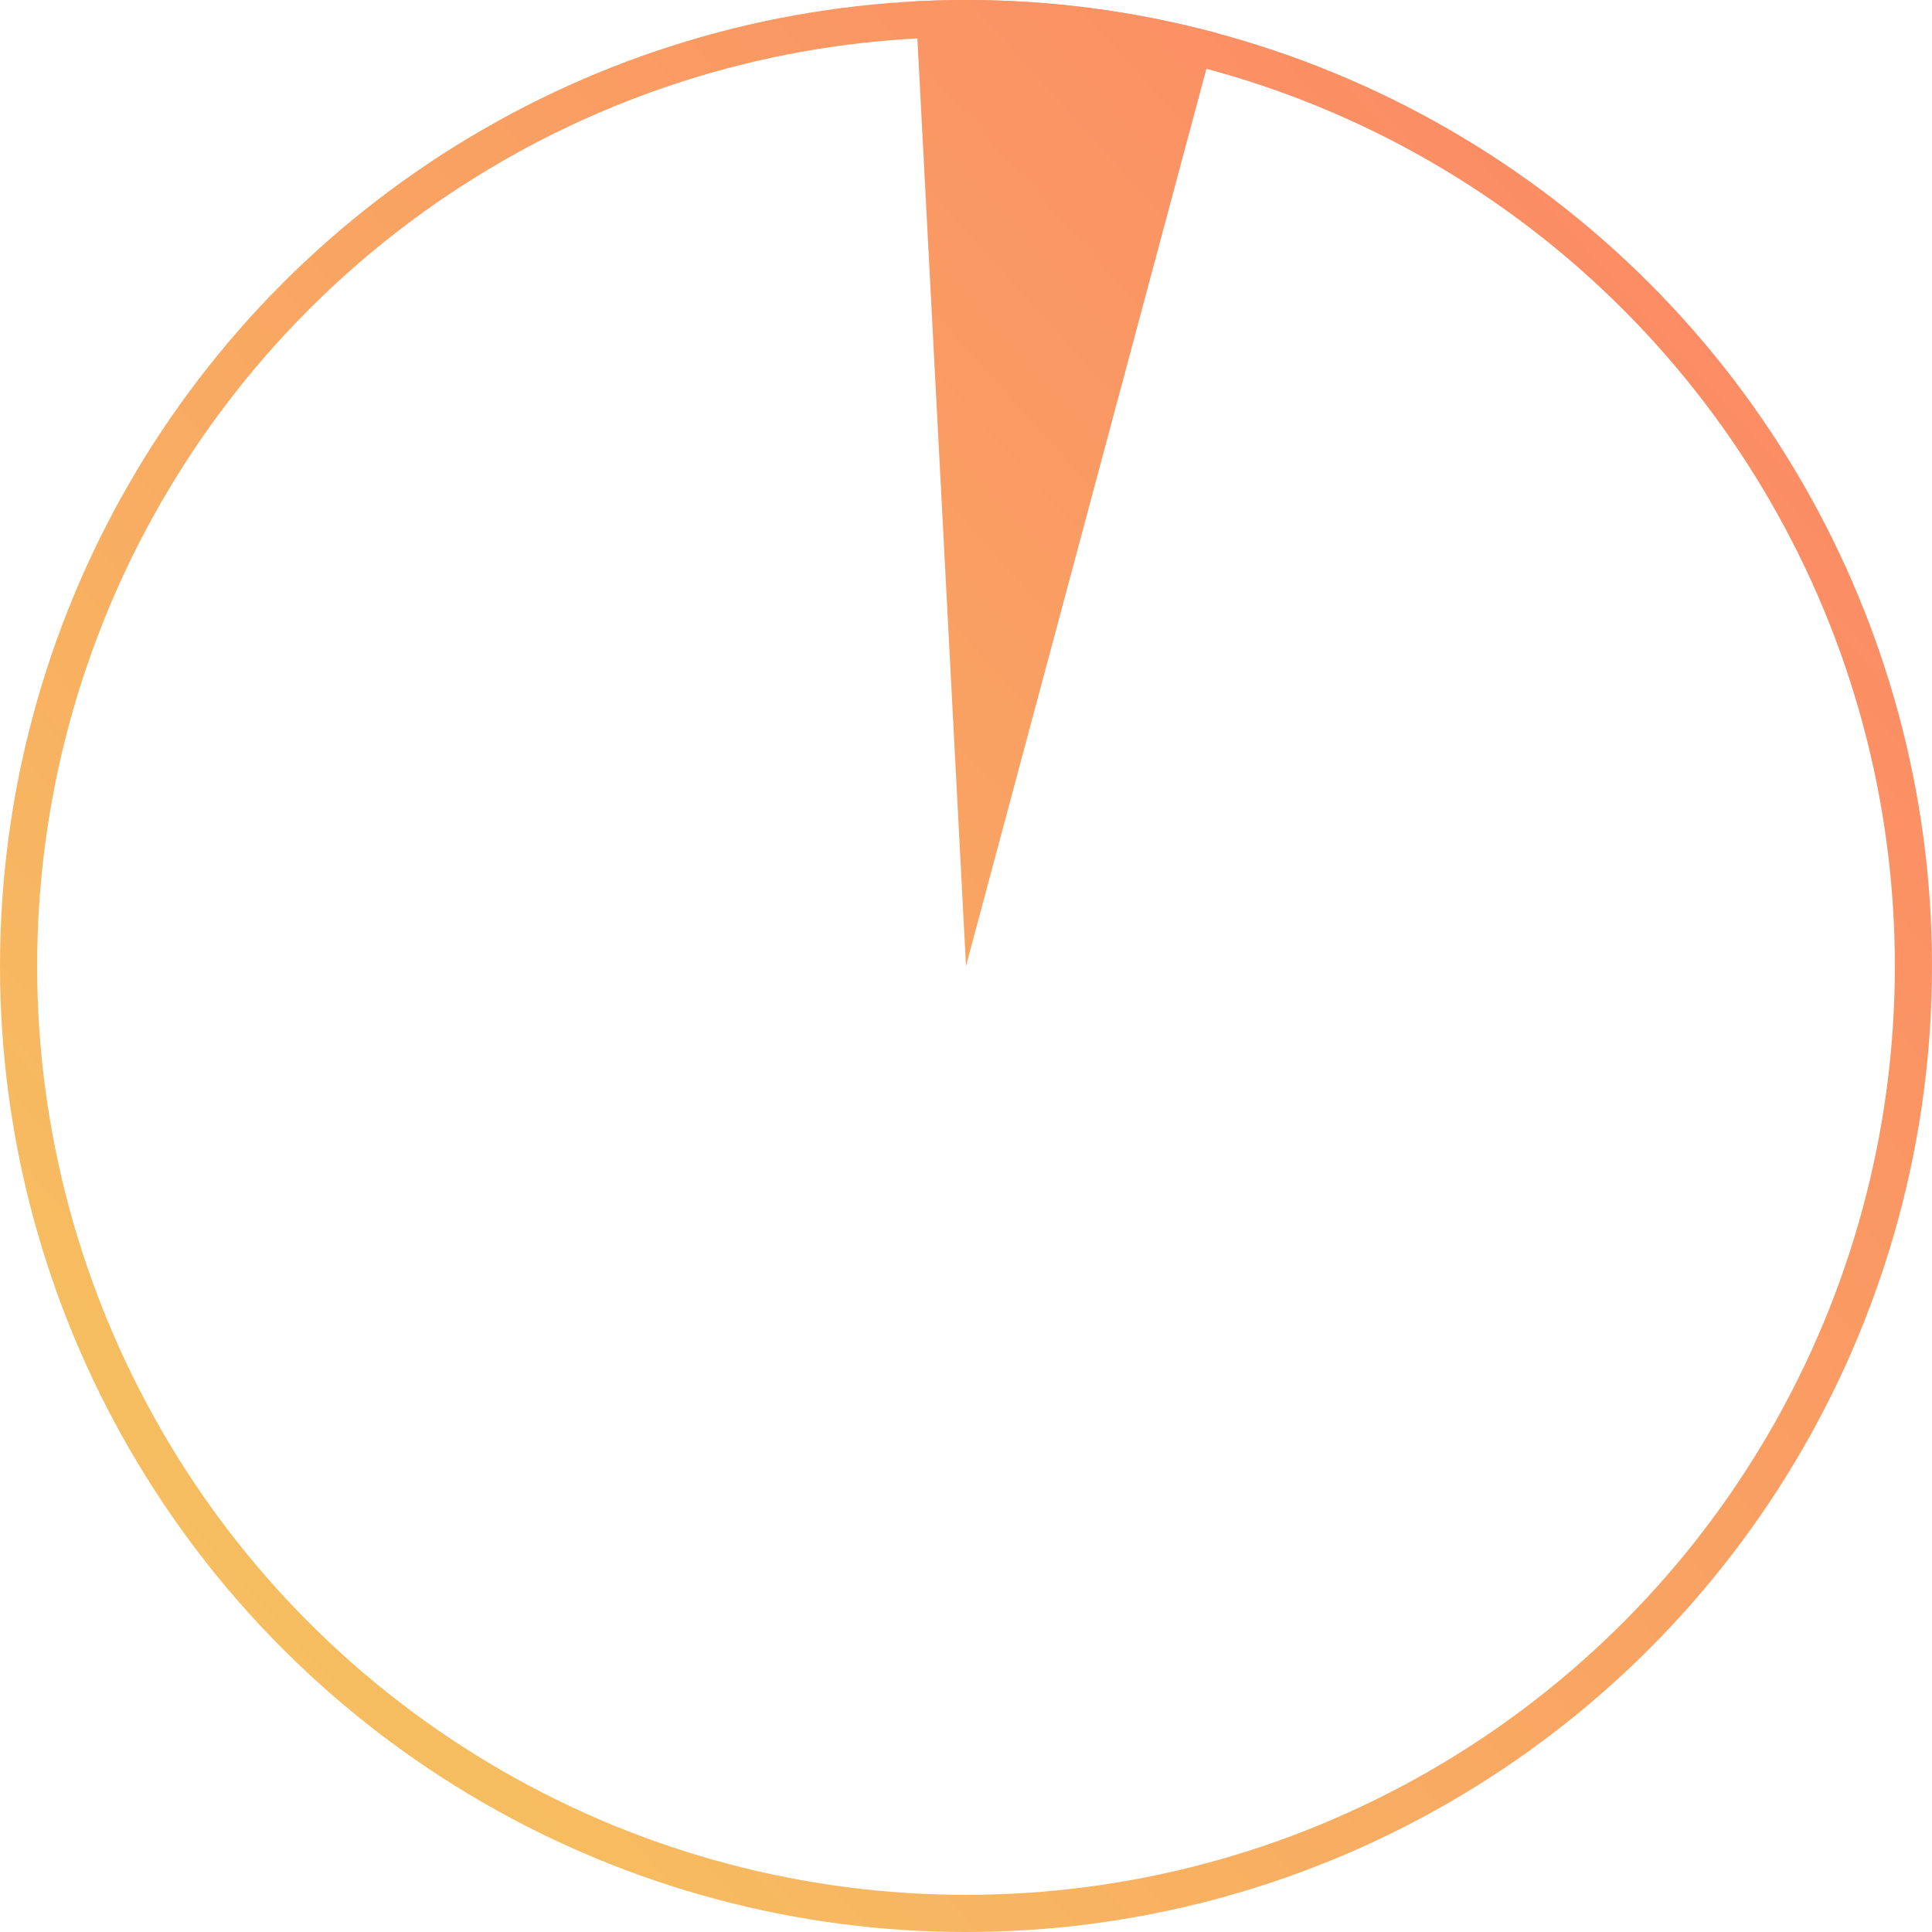 <svg width="52" height="52" viewBox="0 0 52 52" fill="none" xmlns="http://www.w3.org/2000/svg">
<circle cx="26" cy="26" r="25.5" stroke="url(#paint0_linear_509_104)"/>
<path d="M24.639 0.036C27.364 -0.107 30.094 0.18 32.729 0.886L26 26L24.639 0.036Z" fill="url(#paint1_linear_509_104)"/>
<defs>
<linearGradient id="paint0_linear_509_104" x1="56.404" y1="-1.38879e-06" x2="-9.047" y2="58.99" gradientUnits="userSpaceOnUse">
<stop stop-color="#FD7F66"/>
<stop offset="1" stop-color="#F4D35E"/>
</linearGradient>
<linearGradient id="paint1_linear_509_104" x1="56.404" y1="-1.38879e-06" x2="-9.047" y2="58.99" gradientUnits="userSpaceOnUse">
<stop stop-color="#FD7F66"/>
<stop offset="1" stop-color="#F4D35E"/>
</linearGradient>
</defs>
</svg>
